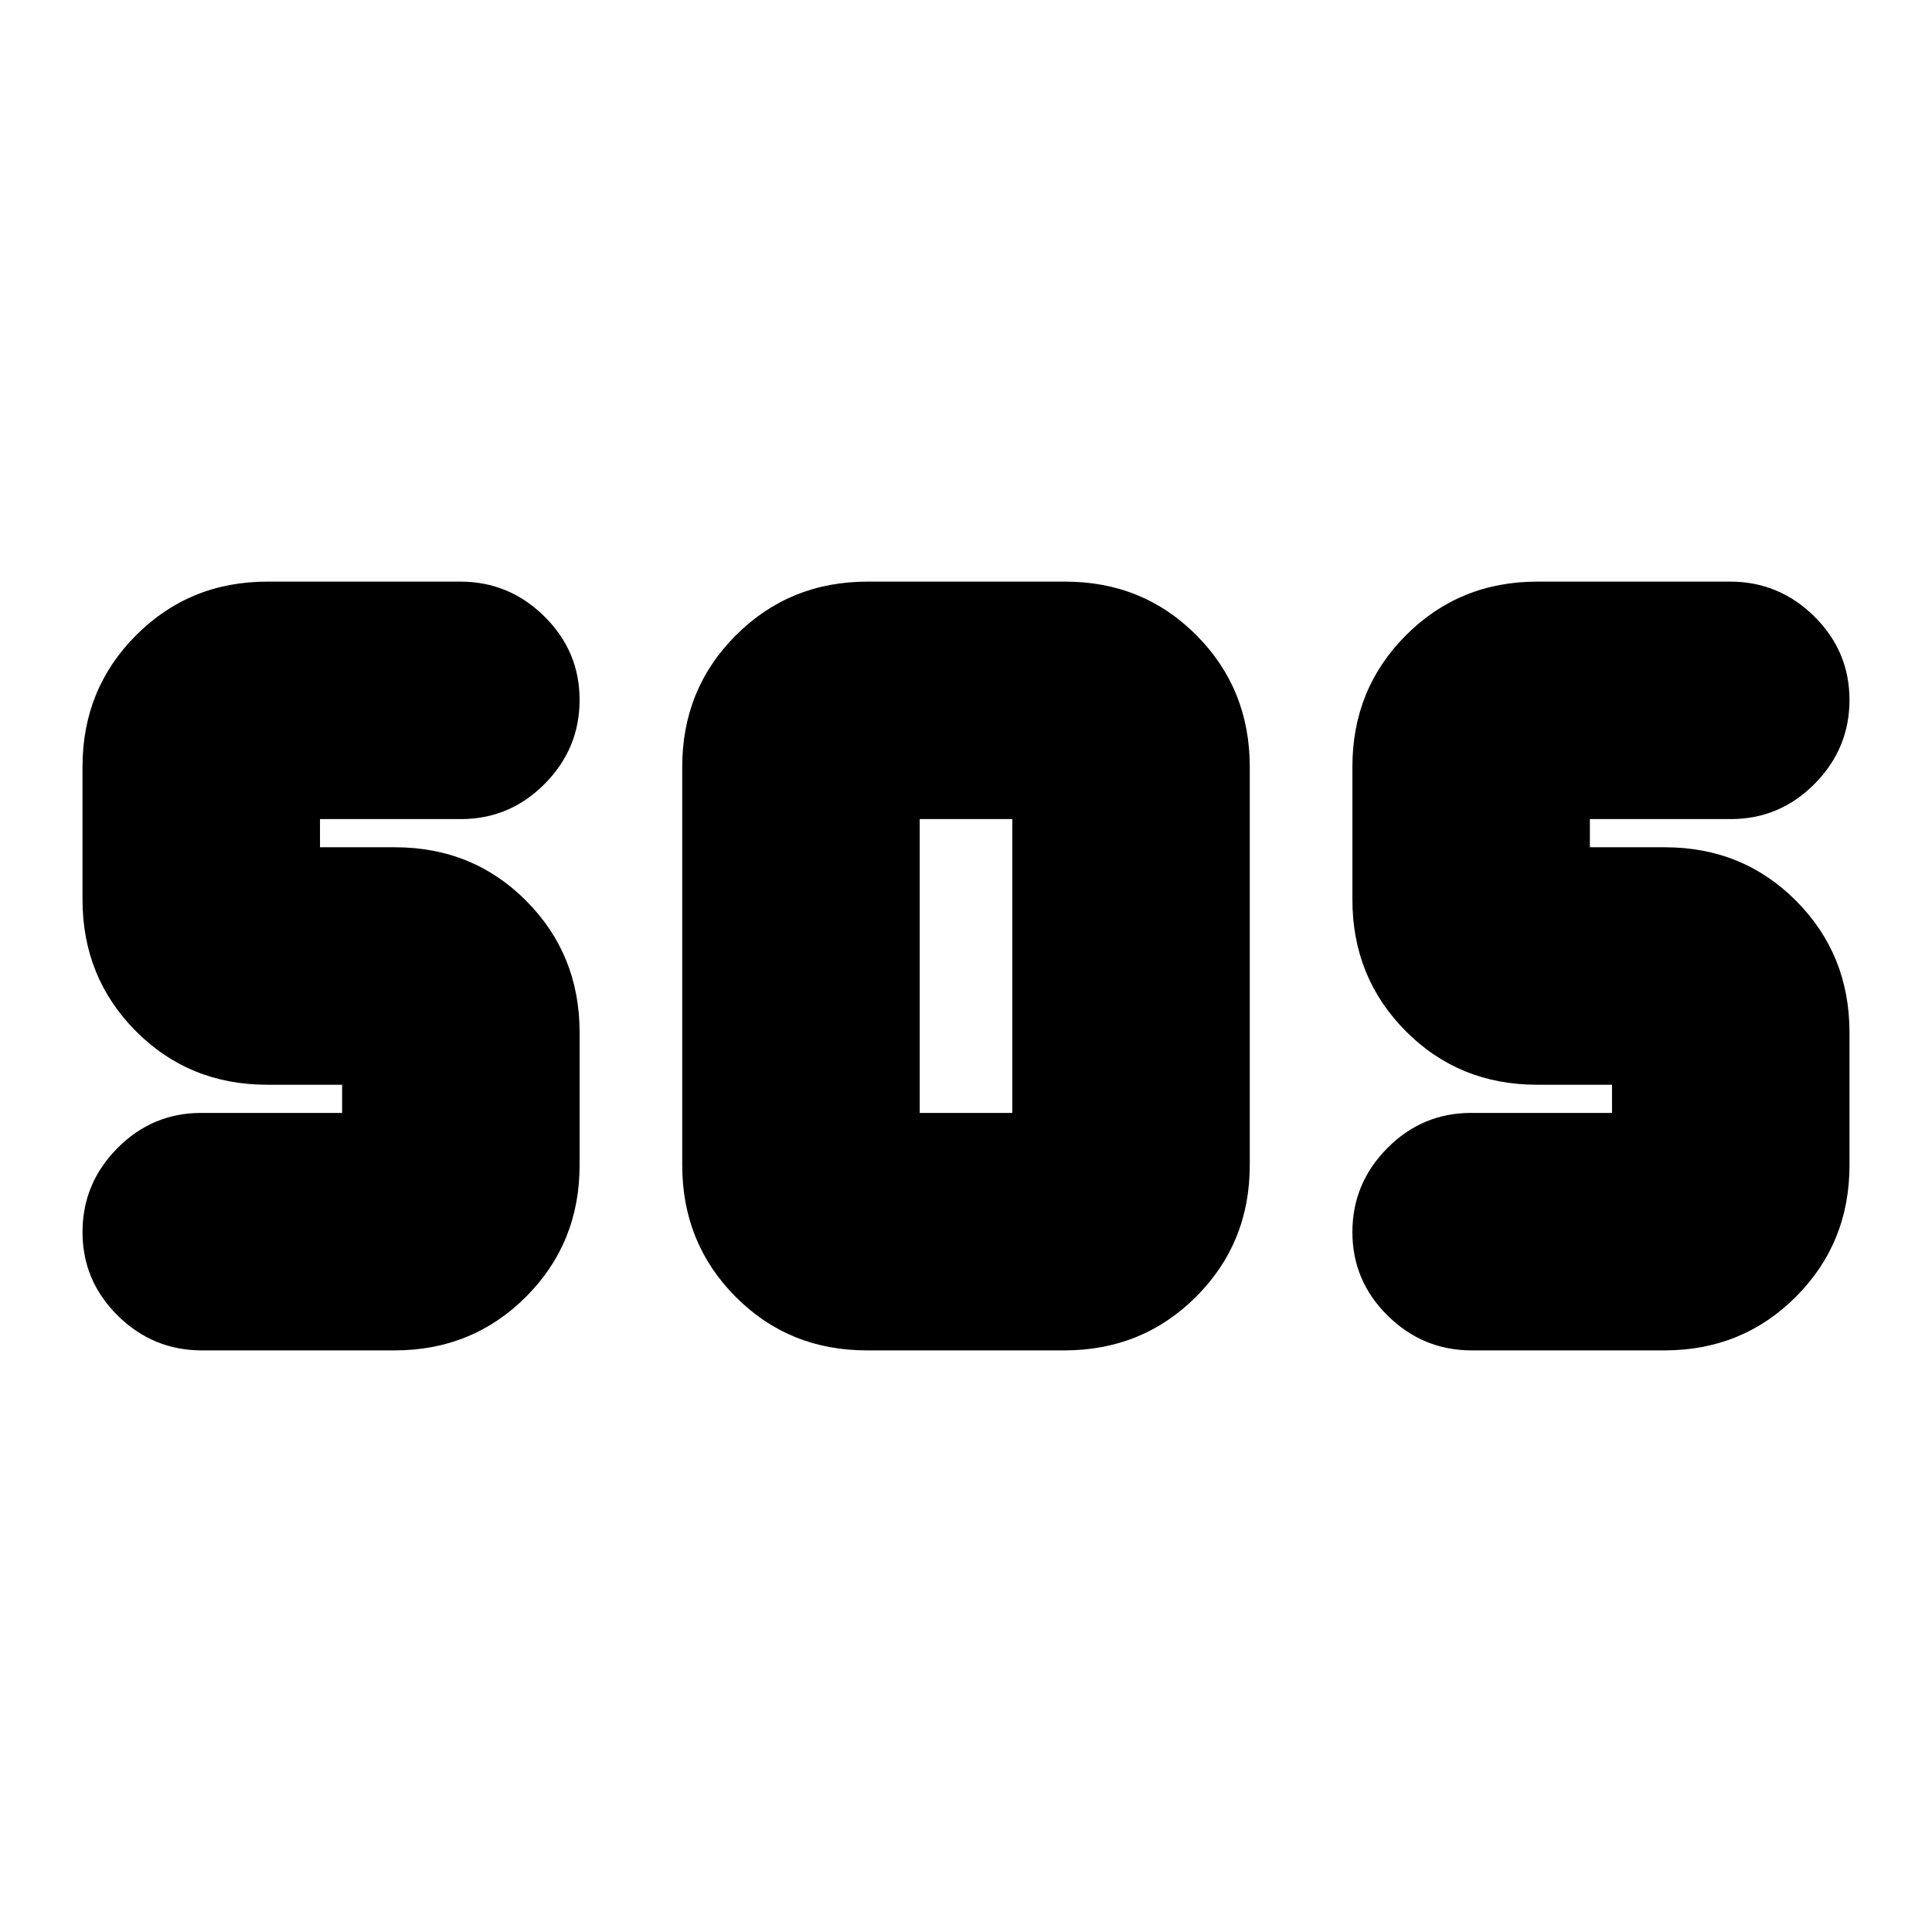 <svg xmlns="http://www.w3.org/2000/svg" height="20" viewBox="0 -960 960 960" width="20"><path d="M430.74-289q-38.74 0-65.24-26.65Q339-342.3 339-381v-198q0-38.7 26.68-65.35Q392.36-671 431.1-671h98.16q38.74 0 65.24 26.65Q621-617.7 621-579v198q0 38.7-26.68 65.35Q567.64-289 528.9-289h-98.16Zm-234.63 0h-95.83Q76-289 58.5-306.29T41-347.79Q41-372 58.35-389.5T100-407h70v-14h-37.21Q94-421 67.5-447.65 41-474.3 41-513v-66q0-38.7 26.62-65.35Q94.24-671 132.89-671h95.83q24.28 0 41.78 17.29t17.5 41.5q0 24.21-17.35 41.71T229-553h-70v14h37.21q38.79 0 65.29 26.65Q288-485.7 288-447v66q0 38.7-26.62 65.35Q234.76-289 196.11-289Zm631 0h-95.83q-24.28 0-41.78-17.29t-17.5-41.5q0-24.21 17.35-41.71T731-407h70v-14h-37.21q-38.79 0-65.29-26.65Q672-474.3 672-513v-66q0-38.7 26.62-65.35Q725.24-671 763.89-671h95.83q24.28 0 41.78 17.29t17.5 41.5q0 24.21-17.35 41.71T860-553h-70v14h37.21q38.79 0 65.29 26.65Q919-485.7 919-447v66q0 38.7-26.62 65.35Q865.76-289 827.11-289ZM457-407h46v-146h-46v146Z"/></svg>